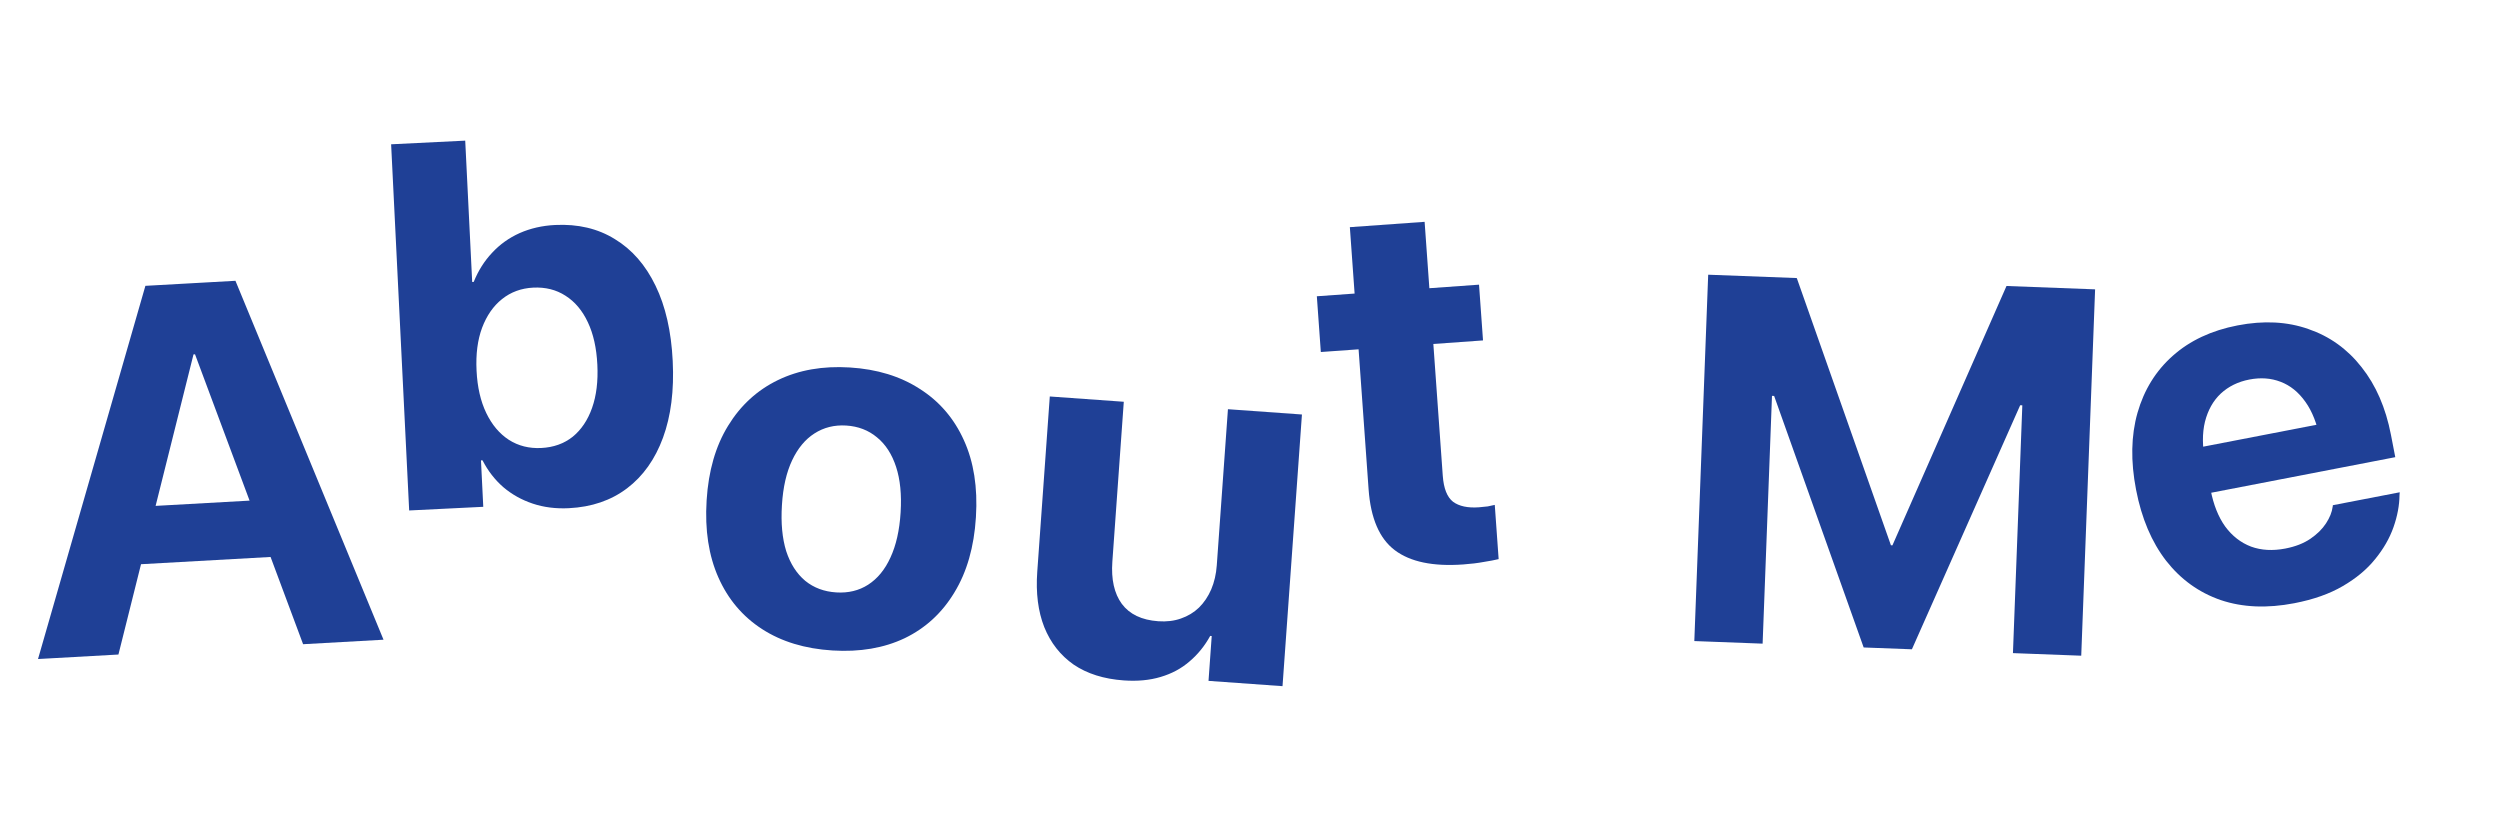 <svg width="615" height="201" viewBox="0 0 615 201" fill="none" xmlns="http://www.w3.org/2000/svg">
<path d="M9.351 162.12L35.767 70.315L52.366 69.387L53.343 86.859L47.602 87.18L29.133 161.014L9.351 162.12ZM25.041 139.334L28.87 124.973L70.867 122.624L76.274 136.469L25.041 139.334ZM74.562 158.474L47.977 87.159L47 69.687L57.92 69.076L94.344 157.368L74.562 158.474Z" fill="#1F4096"/>
<path d="M139.927 125.016C136.722 125.174 133.763 124.798 131.048 123.889C128.333 122.98 125.931 121.638 123.841 119.864C121.749 118.048 120.034 115.838 118.696 113.234L118.321 113.252L118.884 124.676L100.656 125.574L96.217 35.496L114.445 34.598L116.159 69.368L116.533 69.35C117.649 66.583 119.158 64.194 121.061 62.181C122.962 60.126 125.219 58.513 127.831 57.342C130.485 56.168 133.393 55.503 136.556 55.347C142.174 55.07 147.07 56.227 151.244 58.816C155.458 61.362 158.796 65.181 161.258 70.275C163.718 75.326 165.127 81.493 165.486 88.776L165.489 88.839C165.846 96.08 165.05 102.356 163.101 107.667C161.151 112.977 158.206 117.127 154.265 120.117C150.324 123.106 145.545 124.739 139.927 125.016ZM133.127 110.208C136.165 110.058 138.748 109.138 140.876 107.448C143.001 105.716 144.595 103.343 145.656 100.329C146.717 97.315 147.148 93.789 146.949 89.752L146.946 89.69C146.745 85.612 145.97 82.146 144.619 79.292C143.267 76.397 141.428 74.214 139.103 72.743C136.819 71.27 134.179 70.608 131.183 70.755C128.228 70.901 125.667 71.841 123.5 73.575C121.372 75.265 119.736 77.619 118.591 80.637C117.486 83.612 117.033 87.118 117.232 91.154L117.235 91.217C117.434 95.254 118.231 98.719 119.625 101.612C121.019 104.505 122.88 106.708 125.207 108.22C127.532 109.691 130.172 110.353 133.127 110.208Z" fill="#1F4096"/>
<path d="M204.782 160.016C198.003 159.594 192.227 157.836 187.451 154.741C182.676 151.647 179.099 147.416 176.72 142.05C174.34 136.683 173.376 130.382 173.827 123.146L173.834 123.021C174.282 115.827 176.039 109.737 179.105 104.751C182.174 99.724 186.269 95.971 191.391 93.493C196.514 91.015 202.402 89.983 209.055 90.397C215.751 90.814 221.486 92.57 226.261 95.665C231.081 98.72 234.701 102.932 237.122 108.302C239.545 113.629 240.532 119.911 240.081 127.147L240.073 127.272C239.62 134.549 237.859 140.702 234.791 145.729C231.764 150.759 227.689 154.513 222.567 156.991C217.447 159.427 211.519 160.436 204.782 160.016ZM205.734 145.735C208.687 145.919 211.293 145.288 213.554 143.843C215.859 142.358 217.689 140.134 219.042 137.171C220.44 134.169 221.275 130.484 221.547 126.118L221.554 125.993C221.824 121.668 221.45 117.95 220.433 114.839C219.416 111.728 217.855 109.314 215.749 107.597C213.646 105.838 211.118 104.866 208.166 104.682C205.255 104.501 202.647 105.152 200.342 106.637C198.081 108.083 196.253 110.286 194.858 113.246C193.463 116.207 192.63 119.85 192.361 124.175L192.353 124.3C192.081 128.666 192.432 132.424 193.404 135.574C194.421 138.685 195.981 141.12 198.084 142.879C200.19 144.597 202.74 145.549 205.734 145.735Z" fill="#1F4096"/>
<path d="M276.438 167.382C271.534 167.031 267.428 165.735 264.121 163.493C260.859 161.213 258.447 158.138 256.886 154.266C255.366 150.398 254.792 145.866 255.164 140.671L258.249 97.532L276.452 98.833L273.639 138.17C273.327 142.534 274.103 145.994 275.967 148.55C277.873 151.109 280.862 152.535 284.935 152.826C286.972 152.971 288.826 152.749 290.497 152.158C292.21 151.571 293.694 150.674 294.95 149.469C296.209 148.222 297.214 146.728 297.965 144.985C298.719 143.201 299.174 141.229 299.328 139.067L302.074 100.665L320.278 101.967L315.499 168.797L297.295 167.495L298.084 156.461L297.71 156.434C296.365 158.886 294.67 160.978 292.625 162.712C290.621 164.448 288.253 165.72 285.522 166.528C282.832 167.338 279.804 167.623 276.438 167.382Z" fill="#1F4096"/>
<path d="M359.926 138.857C352.528 139.386 346.931 138.22 343.134 135.358C339.337 132.496 337.183 127.491 336.672 120.343L334.212 85.931L324.923 86.595L323.943 72.88L333.232 72.216L332.064 55.882L350.455 54.568L351.622 70.901L363.841 70.028L364.822 83.743L352.603 84.616L354.92 117.034C355.143 120.151 355.984 122.284 357.445 123.432C358.944 124.537 361.065 124.991 363.808 124.795C364.639 124.735 365.365 124.662 365.986 124.576C366.603 124.449 367.179 124.324 367.713 124.202L368.667 137.543C367.681 137.781 366.445 138.015 364.958 138.247C363.515 138.517 361.838 138.721 359.926 138.857Z" fill="#1F4096"/>
<path d="M416.803 157.701L420.214 67.578L442.011 68.403L465.167 134.138L465.541 134.152L493.599 70.355L515.396 71.179L511.985 161.302L495.185 160.667L497.491 99.71L488.748 99.379L508.618 73.425L470.328 159.726L458.461 159.277L426.802 70.329L444.654 97.711L435.91 97.38L433.604 158.337L416.803 157.701Z" fill="#1F4096"/>
<path d="M564.414 148.389C557.705 149.686 551.672 149.43 546.315 147.622C540.95 145.773 536.464 142.545 532.858 137.937C529.292 133.321 526.834 127.516 525.482 120.52L525.47 120.459C524.118 113.463 524.237 107.159 525.826 101.548C527.448 95.887 530.342 91.211 534.509 87.52C538.709 83.78 544.021 81.29 550.444 80.049C556.867 78.807 562.675 79.107 567.868 80.946C573.094 82.737 577.454 85.862 580.947 90.322C584.481 94.774 586.888 100.314 588.169 106.942L589.236 112.464L535.052 122.936L532.869 111.645L578.586 102.81L572.096 115.013L570.768 108.14C570.025 104.294 568.811 101.198 567.127 98.85C565.434 96.461 563.398 94.817 561.018 93.919C558.678 93.013 556.118 92.829 553.336 93.367C550.554 93.904 548.209 95.058 546.302 96.827C544.436 98.588 543.142 100.896 542.42 103.751C541.732 106.558 541.752 109.843 542.479 113.607L543.819 120.541C544.523 124.182 545.717 127.177 547.401 129.525C549.126 131.865 551.249 133.513 553.767 134.469C556.278 135.384 559.088 135.541 562.197 134.941C564.652 134.466 566.704 133.666 568.354 132.541C570.004 131.416 571.287 130.15 572.203 128.742C573.119 127.334 573.663 125.977 573.835 124.671L573.887 124.279L590.333 121.101L590.279 121.811C590.254 124.32 589.763 126.94 588.806 129.671C587.848 132.402 586.34 135.028 584.281 137.548C582.262 140.06 579.613 142.269 576.332 144.176C573.091 146.076 569.119 147.48 564.414 148.389Z" fill="#1F4096"/>
</svg>

